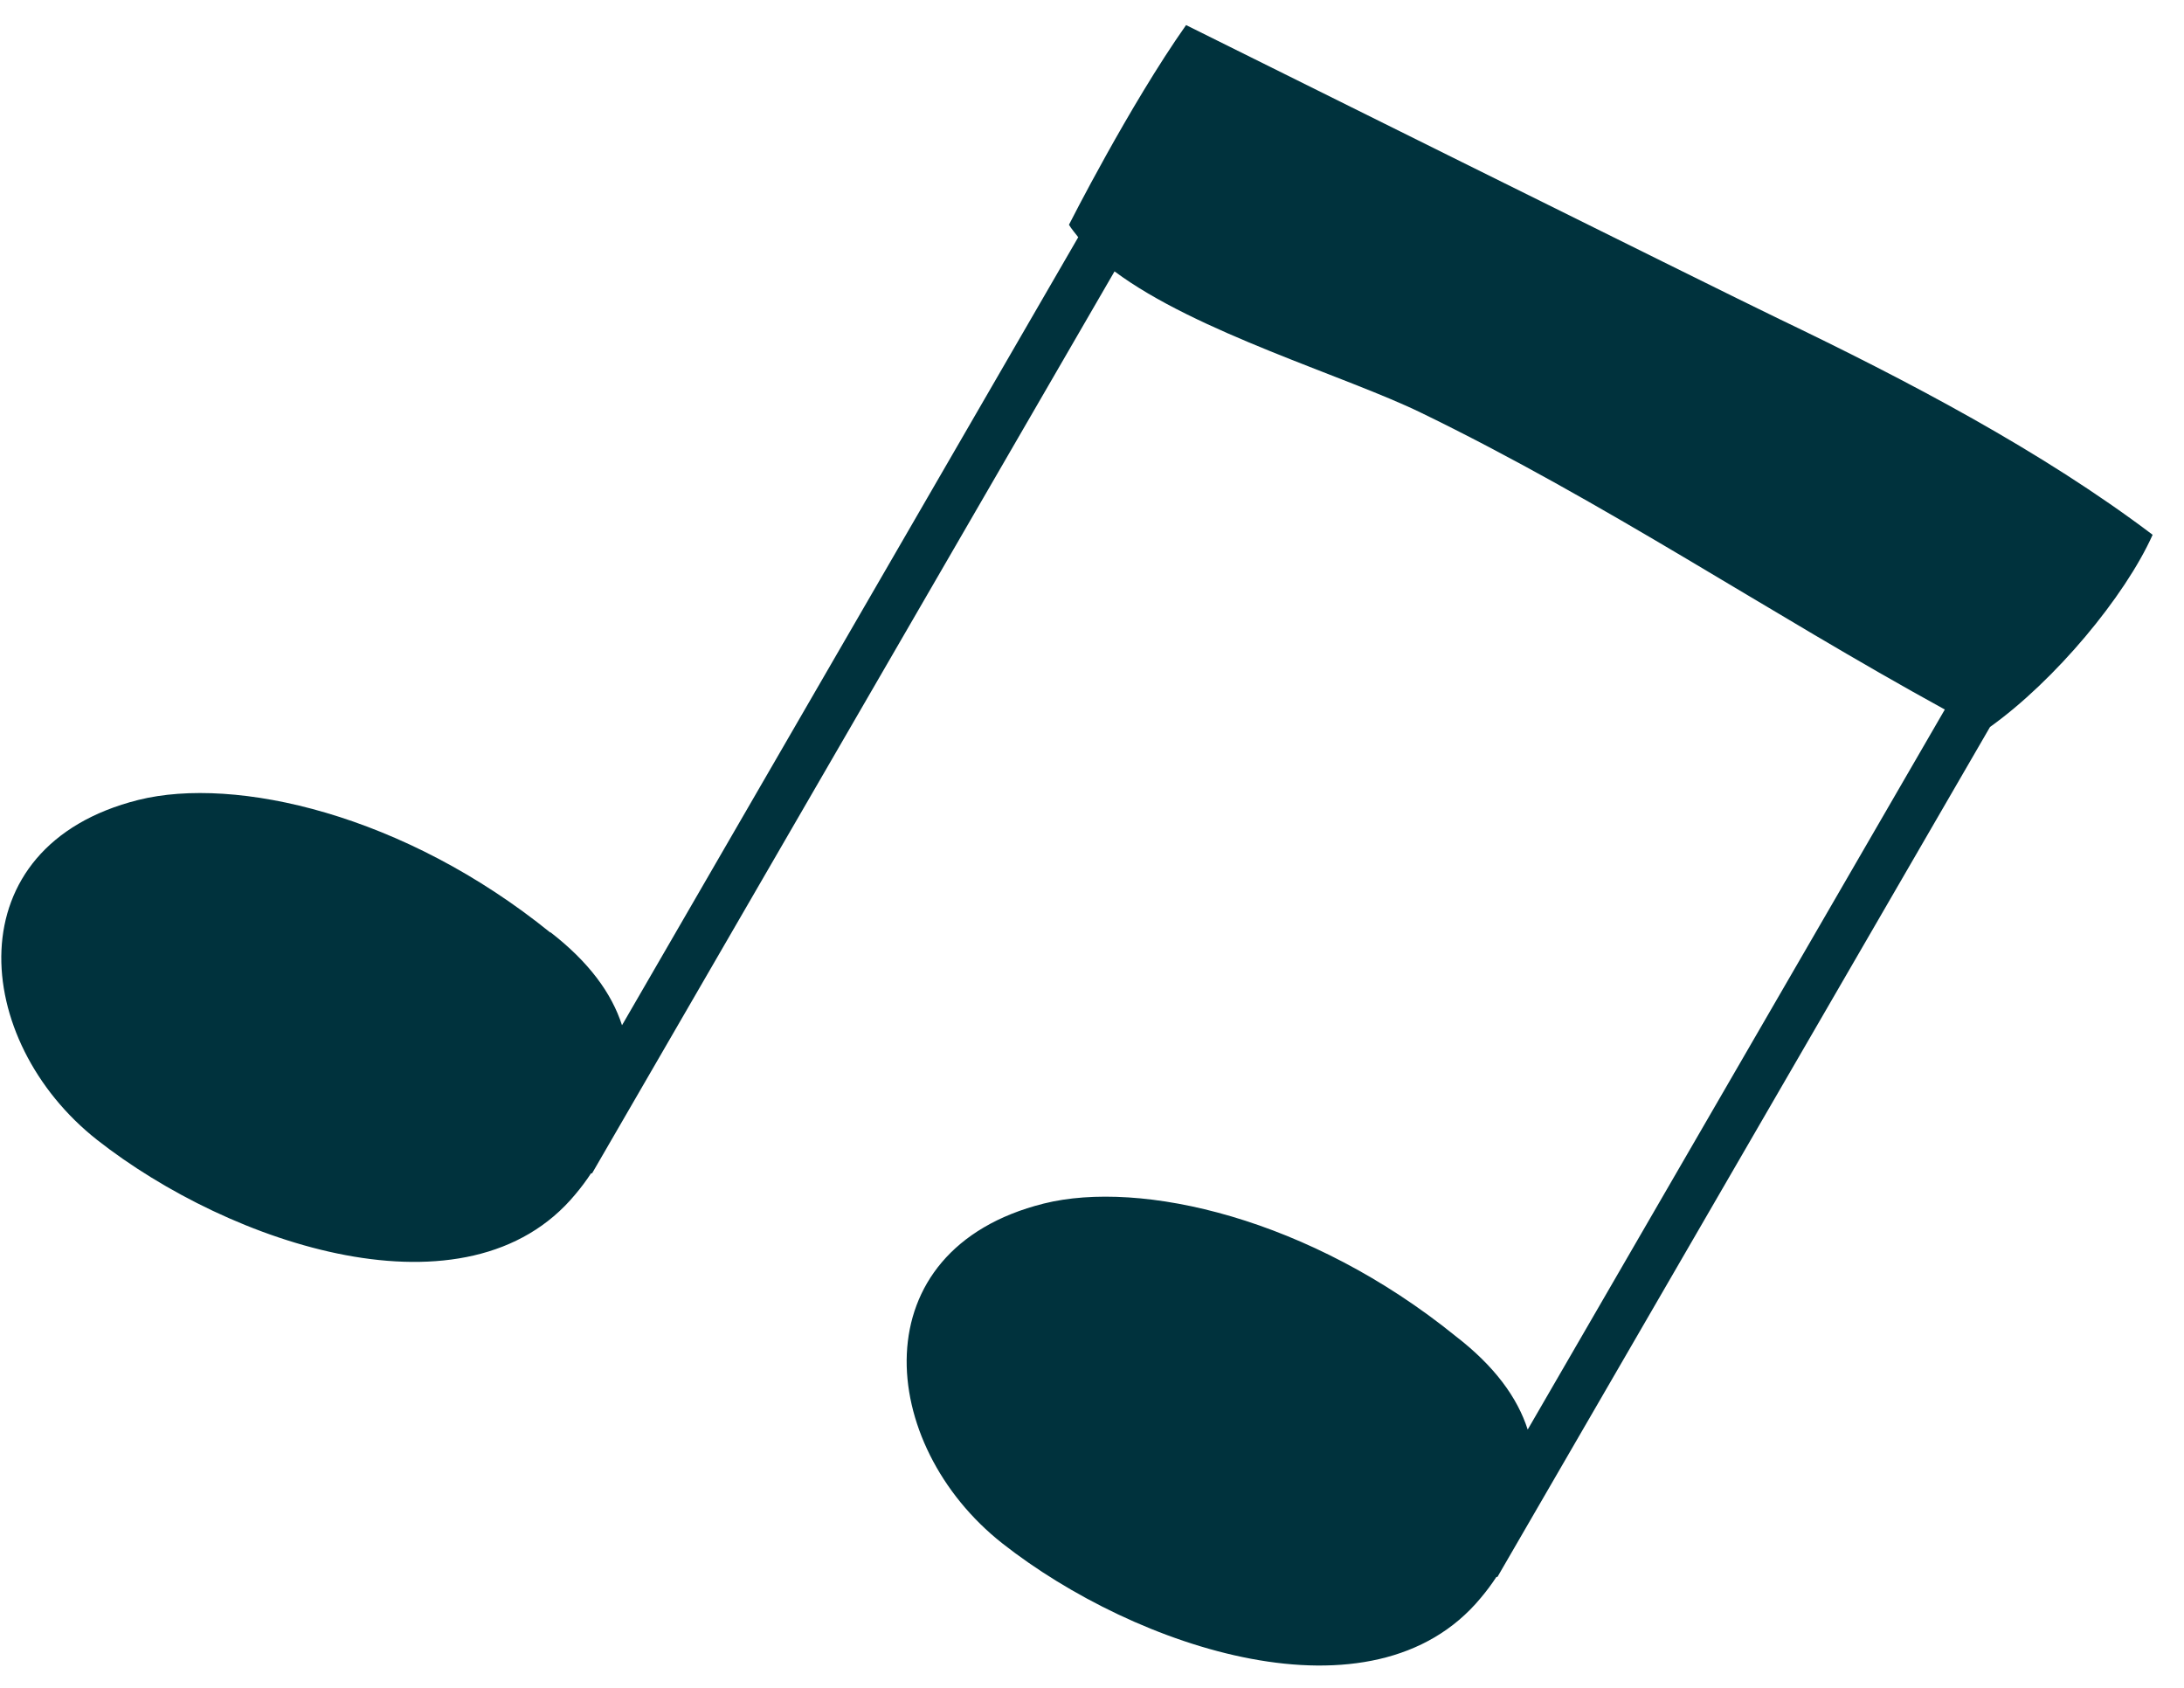 <svg width="66" height="51" viewBox="0 0 66 51" fill="none" xmlns="http://www.w3.org/2000/svg">
<path d="M16.635 28.182C12.215 24.601 7.117 23.439 4.181 24.171C-1.39 25.569 -0.863 31.452 2.933 34.442C6.956 37.603 14.129 40.023 17.388 36.087C17.56 35.883 17.721 35.668 17.861 35.453H17.893L33.681 8.2C36.165 10.05 40.639 11.351 42.941 12.47C48.501 15.169 53.437 18.514 58.772 21.439L46.167 43.196C45.855 42.228 45.167 41.282 43.995 40.378C39.575 36.797 34.477 35.635 31.541 36.367C25.97 37.765 26.497 43.648 30.293 46.637C34.316 49.799 41.489 52.219 44.748 48.283C44.92 48.079 45.081 47.864 45.221 47.648H45.253L60.138 21.966C62.095 20.568 64.214 18.03 65.052 16.159C61.708 13.631 57.653 11.502 53.706 9.609C52.093 8.835 35.843 0.758 35.843 0.758C34.122 3.199 32.304 6.791 32.304 6.791C32.38 6.92 32.487 7.039 32.584 7.168L18.797 30.979C18.485 30.011 17.796 29.064 16.624 28.161L16.635 28.182Z" fill="#00323D"/>
</svg>
